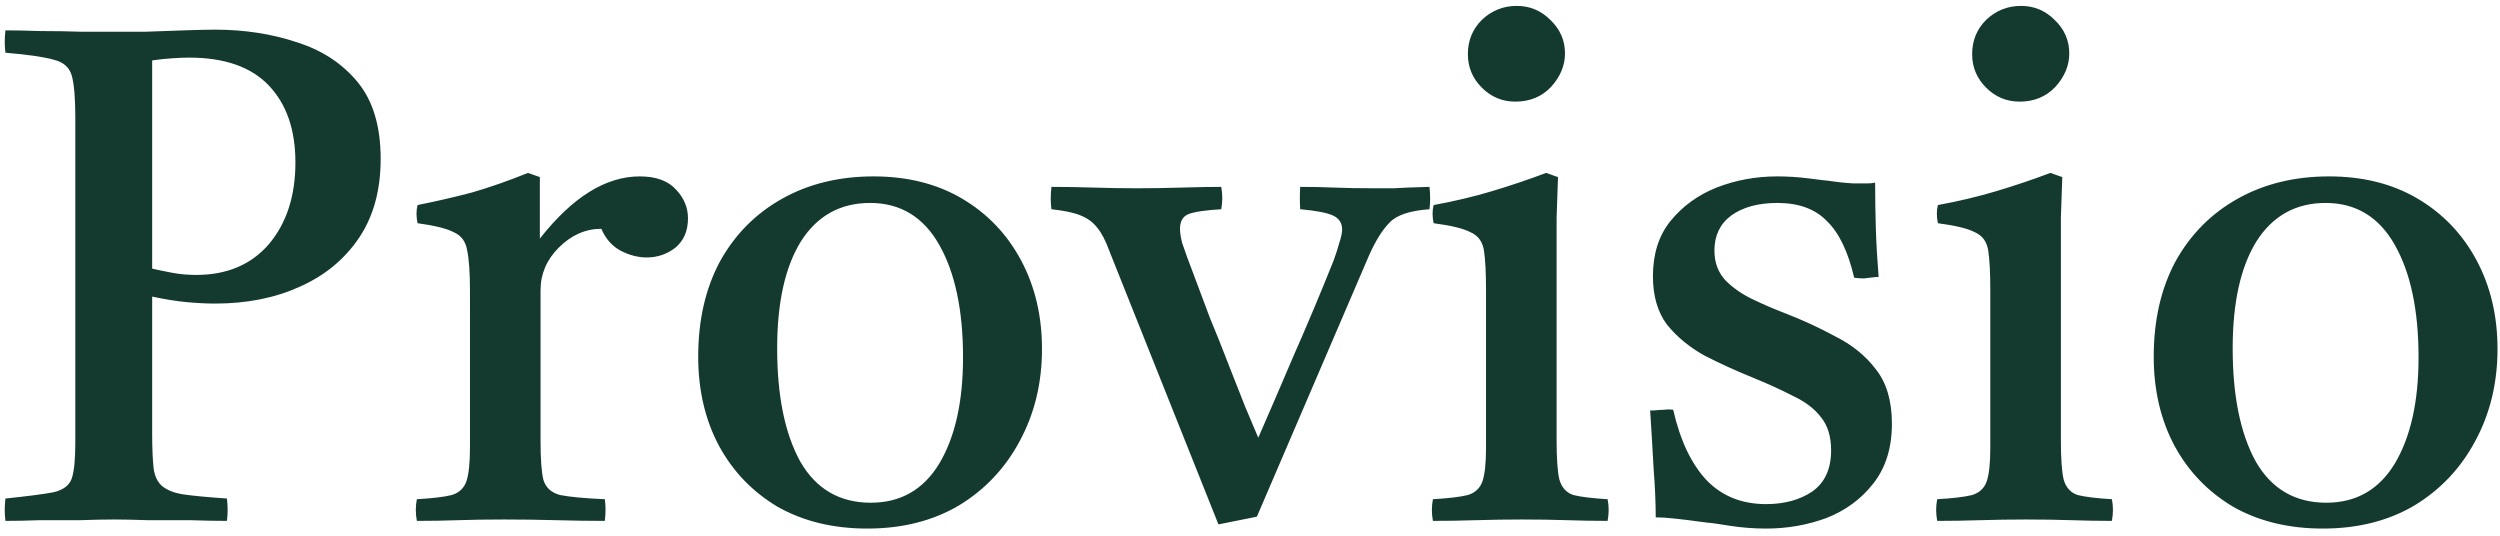 <svg width="322" height="69" viewBox="0 0 322 69" fill="none" xmlns="http://www.w3.org/2000/svg">
<path d="M27.7 39.1C26.62 39.1 25.42 39.04 24.1 38.92C22.78 38.8 21.28 38.56 19.6 38.2V55.84C19.6 57.7 19.66 59.17 19.78 60.25C19.9 61.27 20.26 62.05 20.86 62.59C21.52 63.13 22.42 63.49 23.56 63.67C24.76 63.85 26.65 64.03 29.23 64.21C29.35 65.17 29.35 66.13 29.23 67.09C27.91 67.09 26.32 67.06 24.46 67C22.66 67 20.86 67 19.06 67C17.32 66.94 15.85 66.91 14.65 66.91C13.51 66.91 12.07 66.94 10.33 67C8.65 67 6.94 67 5.2 67C3.52 67.06 2.02 67.09 0.7 67.09C0.58 66.19 0.58 65.23 0.7 64.21C3.58 63.91 5.65 63.64 6.91 63.4C8.17 63.1 8.95 62.5 9.25 61.6C9.55 60.7 9.7 59.17 9.7 57.01V15.16C9.7 12.64 9.55 10.84 9.25 9.76C8.95 8.68 8.17 7.99 6.91 7.69C5.65 7.33 3.58 7.03 0.7 6.79C0.58 5.89 0.58 4.93 0.7 3.91C1.9 3.91 3.4 3.94 5.2 4C7.06 4 8.86 4.03 10.6 4.09C12.34 4.09 13.6 4.09 14.38 4.09C15.52 4.09 16.93 4.09 18.61 4.09C20.35 4.03 22.06 3.97 23.74 3.91C25.42 3.85 26.74 3.82 27.7 3.82C31.48 3.82 34.99 4.36 38.23 5.44C41.47 6.46 44.08 8.17 46.06 10.57C48.04 12.97 49.03 16.27 49.03 20.47C49.03 24.49 48.1 27.88 46.24 30.64C44.38 33.4 41.83 35.5 38.59 36.94C35.41 38.38 31.78 39.1 27.7 39.1ZM19.6 34.6C20.38 34.78 21.25 34.96 22.21 35.14C23.17 35.32 24.19 35.41 25.27 35.41C29.23 35.41 32.35 34.09 34.63 31.45C36.91 28.75 38.05 25.24 38.05 20.92C38.05 16.72 36.91 13.42 34.63 11.02C32.35 8.62 28.93 7.42 24.37 7.42C23.77 7.42 23.02 7.45 22.12 7.51C21.28 7.57 20.44 7.66 19.6 7.78V34.6ZM53.692 67.09C53.512 66.13 53.512 65.2 53.692 64.3C55.732 64.18 57.232 64 58.192 63.76C59.152 63.46 59.782 62.86 60.082 61.96C60.382 61.06 60.532 59.62 60.532 57.64V37.48C60.532 35.14 60.412 33.4 60.172 32.26C59.992 31.12 59.422 30.34 58.462 29.92C57.562 29.44 56.002 29.05 53.782 28.75C53.602 27.91 53.602 27.13 53.782 26.41C56.182 25.93 58.522 25.39 60.802 24.79C63.082 24.13 65.482 23.29 68.002 22.27L69.532 22.81V30.73C73.732 25.39 78.022 22.72 82.402 22.72C84.502 22.72 86.062 23.29 87.082 24.43C88.102 25.51 88.612 26.74 88.612 28.12C88.612 29.74 88.072 31 86.992 31.9C85.912 32.74 84.682 33.16 83.302 33.16C82.162 33.16 81.022 32.86 79.882 32.26C78.802 31.66 77.992 30.73 77.452 29.47C75.412 29.47 73.582 30.28 71.962 31.9C70.402 33.46 69.622 35.29 69.622 37.39V56.74C69.622 59.08 69.742 60.76 69.982 61.78C70.282 62.8 71.002 63.46 72.142 63.76C73.342 64 75.262 64.18 77.902 64.3C78.022 65.14 78.022 66.07 77.902 67.09C75.862 67.09 73.762 67.06 71.602 67C69.442 66.94 67.222 66.91 64.942 66.91C62.722 66.91 60.742 66.94 59.002 67C57.322 67.06 55.552 67.09 53.692 67.09ZM111.708 68.08C107.328 68.08 103.488 67.15 100.188 65.29C96.948 63.37 94.428 60.76 92.628 57.46C90.828 54.1 89.928 50.26 89.928 45.94C89.928 41.26 90.858 37.18 92.718 33.7C94.638 30.22 97.308 27.52 100.728 25.6C104.148 23.68 108.078 22.72 112.518 22.72C116.898 22.72 120.708 23.68 123.948 25.6C127.188 27.52 129.708 30.16 131.508 33.52C133.308 36.88 134.208 40.69 134.208 44.95C134.208 49.33 133.248 53.29 131.328 56.83C129.468 60.31 126.858 63.07 123.498 65.11C120.138 67.09 116.208 68.08 111.708 68.08ZM100.098 44.86C100.098 50.98 101.088 55.84 103.068 59.44C105.108 62.98 108.138 64.75 112.158 64.75C115.998 64.75 118.938 63.07 120.978 59.71C123.018 56.29 124.038 51.73 124.038 46.03C124.038 39.97 123.018 35.14 120.978 31.54C118.938 27.94 115.968 26.14 112.068 26.14C108.228 26.14 105.258 27.79 103.158 31.09C101.118 34.39 100.098 38.98 100.098 44.86ZM161.885 66.55L156.935 67.54L142.895 32.35C142.415 31.03 141.905 30.04 141.365 29.38C140.825 28.66 140.105 28.12 139.205 27.76C138.365 27.4 137.105 27.13 135.425 26.95C135.305 26.11 135.305 25.15 135.425 24.07C137.165 24.07 138.965 24.1 140.825 24.16C142.745 24.22 144.635 24.25 146.495 24.25C148.235 24.25 150.125 24.22 152.165 24.16C154.205 24.1 155.915 24.07 157.295 24.07C157.475 25.03 157.475 25.99 157.295 26.95C155.255 27.07 153.845 27.28 153.065 27.58C152.345 27.88 151.985 28.51 151.985 29.47C151.985 29.95 152.075 30.55 152.255 31.27C152.495 31.99 152.705 32.59 152.885 33.07C153.065 33.55 153.425 34.51 153.965 35.95C154.505 37.39 155.135 39.07 155.855 40.99C156.635 42.85 157.415 44.8 158.195 46.84C158.975 48.82 159.695 50.65 160.355 52.33C161.075 54.01 161.645 55.36 162.065 56.38C163.325 53.5 164.825 50.02 166.565 45.94C168.365 41.86 170.105 37.72 171.785 33.52C172.085 32.68 172.325 31.93 172.505 31.27C172.745 30.55 172.865 29.98 172.865 29.56C172.865 28.72 172.475 28.12 171.695 27.76C170.915 27.4 169.505 27.13 167.465 26.95C167.405 25.99 167.405 25.03 167.465 24.07C169.025 24.07 170.495 24.1 171.875 24.16C173.315 24.22 175.025 24.25 177.005 24.25C177.905 24.25 178.745 24.25 179.525 24.25C180.365 24.19 181.895 24.13 184.115 24.07C184.235 25.09 184.235 26.05 184.115 26.95C181.595 27.13 179.885 27.7 178.985 28.66C178.085 29.56 177.215 30.94 176.375 32.8L161.885 66.55ZM207.061 67.09C205.381 67.09 203.641 67.06 201.841 67C200.041 66.94 198.091 66.91 195.991 66.91C194.071 66.91 192.121 66.94 190.141 67C188.221 67.06 186.361 67.09 184.561 67.09C184.381 66.13 184.381 65.2 184.561 64.3C186.601 64.18 188.101 64 189.061 63.76C190.021 63.46 190.651 62.86 190.951 61.96C191.251 61.06 191.401 59.62 191.401 57.64V37.48C191.401 35.14 191.311 33.4 191.131 32.26C190.951 31.12 190.381 30.34 189.421 29.92C188.521 29.44 186.931 29.05 184.651 28.75C184.471 27.91 184.471 27.13 184.651 26.41C187.291 25.93 189.811 25.33 192.211 24.61C194.611 23.89 196.921 23.11 199.141 22.27L200.671 22.81C200.611 24.67 200.551 26.41 200.491 28.03C200.491 29.65 200.491 31.18 200.491 32.62V56.74C200.491 59.08 200.611 60.76 200.851 61.78C201.151 62.8 201.751 63.46 202.651 63.76C203.611 64 205.081 64.18 207.061 64.3C207.241 65.2 207.241 66.13 207.061 67.09ZM189.061 6.97C189.061 5.23 189.661 3.76 190.861 2.56C192.121 1.36 193.621 0.76 195.361 0.76C197.041 0.76 198.481 1.36 199.681 2.56C200.941 3.76 201.571 5.2 201.571 6.88C201.571 8.44 200.971 9.88 199.771 11.2C198.571 12.46 197.041 13.09 195.181 13.09C193.501 13.09 192.061 12.49 190.861 11.29C189.661 10.09 189.061 8.65 189.061 6.97ZM215.508 52.78C216.408 56.74 217.848 59.77 219.828 61.87C221.808 63.91 224.358 64.93 227.478 64.93C229.818 64.93 231.798 64.39 233.418 63.31C235.038 62.17 235.848 60.4 235.848 58C235.848 56.2 235.398 54.76 234.498 53.68C233.658 52.6 232.458 51.7 230.898 50.98C229.398 50.2 227.688 49.42 225.768 48.64C223.548 47.74 221.448 46.78 219.468 45.76C217.548 44.68 215.958 43.36 214.698 41.8C213.498 40.18 212.898 38.11 212.898 35.59C212.898 32.71 213.648 30.34 215.148 28.48C216.708 26.56 218.688 25.12 221.088 24.16C223.548 23.2 226.158 22.72 228.918 22.72C230.298 22.72 231.678 22.81 233.058 22.99C234.438 23.17 235.188 23.26 235.308 23.26C236.508 23.44 237.618 23.56 238.638 23.62C239.658 23.62 240.198 23.62 240.258 23.62C240.318 23.62 240.438 23.62 240.618 23.62C240.858 23.62 241.158 23.59 241.518 23.53C241.518 25.45 241.548 27.4 241.608 29.38C241.668 31.36 241.788 33.46 241.968 35.68C241.908 35.68 241.788 35.68 241.608 35.68C241.068 35.74 240.558 35.8 240.078 35.86C239.658 35.86 239.238 35.83 238.818 35.77C238.038 32.41 236.868 29.98 235.308 28.48C233.808 26.92 231.678 26.14 228.918 26.14C226.458 26.14 224.478 26.68 222.978 27.76C221.538 28.84 220.817 30.34 220.817 32.26C220.817 33.82 221.298 35.11 222.258 36.13C223.218 37.09 224.388 37.9 225.768 38.56C227.148 39.22 228.468 39.79 229.728 40.27C232.068 41.17 234.288 42.19 236.388 43.33C238.548 44.41 240.288 45.82 241.608 47.56C242.988 49.3 243.678 51.64 243.678 54.58C243.678 57.7 242.868 60.28 241.248 62.32C239.688 64.3 237.678 65.77 235.218 66.73C232.758 67.63 230.178 68.08 227.478 68.08C225.918 68.08 224.358 67.96 222.798 67.72C221.298 67.48 220.488 67.36 220.368 67.36C220.248 67.36 219.738 67.3 218.838 67.18C217.998 67.06 217.038 66.94 215.958 66.82C214.938 66.7 214.038 66.64 213.258 66.64C213.258 64.78 213.168 62.71 212.988 60.43C212.868 58.15 212.718 55.63 212.538 52.87C212.658 52.87 212.808 52.87 212.988 52.87C213.528 52.81 213.978 52.78 214.338 52.78C214.758 52.72 215.148 52.72 215.508 52.78ZM272.012 67.09C270.332 67.09 268.592 67.06 266.792 67C264.992 66.94 263.042 66.91 260.942 66.91C259.022 66.91 257.072 66.94 255.092 67C253.172 67.06 251.312 67.09 249.512 67.09C249.332 66.13 249.332 65.2 249.512 64.3C251.552 64.18 253.052 64 254.012 63.76C254.972 63.46 255.602 62.86 255.902 61.96C256.202 61.06 256.352 59.62 256.352 57.64V37.48C256.352 35.14 256.262 33.4 256.082 32.26C255.902 31.12 255.332 30.34 254.372 29.92C253.472 29.44 251.882 29.05 249.602 28.75C249.422 27.91 249.422 27.13 249.602 26.41C252.242 25.93 254.762 25.33 257.162 24.61C259.562 23.89 261.872 23.11 264.092 22.27L265.622 22.81C265.562 24.67 265.502 26.41 265.442 28.03C265.442 29.65 265.442 31.18 265.442 32.62V56.74C265.442 59.08 265.562 60.76 265.802 61.78C266.102 62.8 266.702 63.46 267.602 63.76C268.562 64 270.032 64.18 272.012 64.3C272.192 65.2 272.192 66.13 272.012 67.09ZM254.012 6.97C254.012 5.23 254.612 3.76 255.812 2.56C257.072 1.36 258.572 0.76 260.312 0.76C261.992 0.76 263.432 1.36 264.632 2.56C265.892 3.76 266.522 5.2 266.522 6.88C266.522 8.44 265.922 9.88 264.722 11.2C263.522 12.46 261.992 13.09 260.132 13.09C258.452 13.09 257.012 12.49 255.812 11.29C254.612 10.09 254.012 8.65 254.012 6.97ZM299.179 68.08C294.799 68.08 290.959 67.15 287.659 65.29C284.419 63.37 281.899 60.76 280.099 57.46C278.299 54.1 277.399 50.26 277.399 45.94C277.399 41.26 278.329 37.18 280.189 33.7C282.109 30.22 284.779 27.52 288.199 25.6C291.619 23.68 295.549 22.72 299.989 22.72C304.369 22.72 308.179 23.68 311.419 25.6C314.659 27.52 317.179 30.16 318.979 33.52C320.779 36.88 321.679 40.69 321.679 44.95C321.679 49.33 320.719 53.29 318.799 56.83C316.939 60.31 314.329 63.07 310.969 65.11C307.609 67.09 303.679 68.08 299.179 68.08ZM287.569 44.86C287.569 50.98 288.559 55.84 290.539 59.44C292.579 62.98 295.609 64.75 299.629 64.75C303.469 64.75 306.409 63.07 308.449 59.71C310.489 56.29 311.509 51.73 311.509 46.03C311.509 39.97 310.489 35.14 308.449 31.54C306.409 27.94 303.439 26.14 299.539 26.14C295.699 26.14 292.729 27.79 290.629 31.09C288.589 34.39 287.569 38.98 287.569 44.86Z" fill="#143A2F"/>
</svg>
